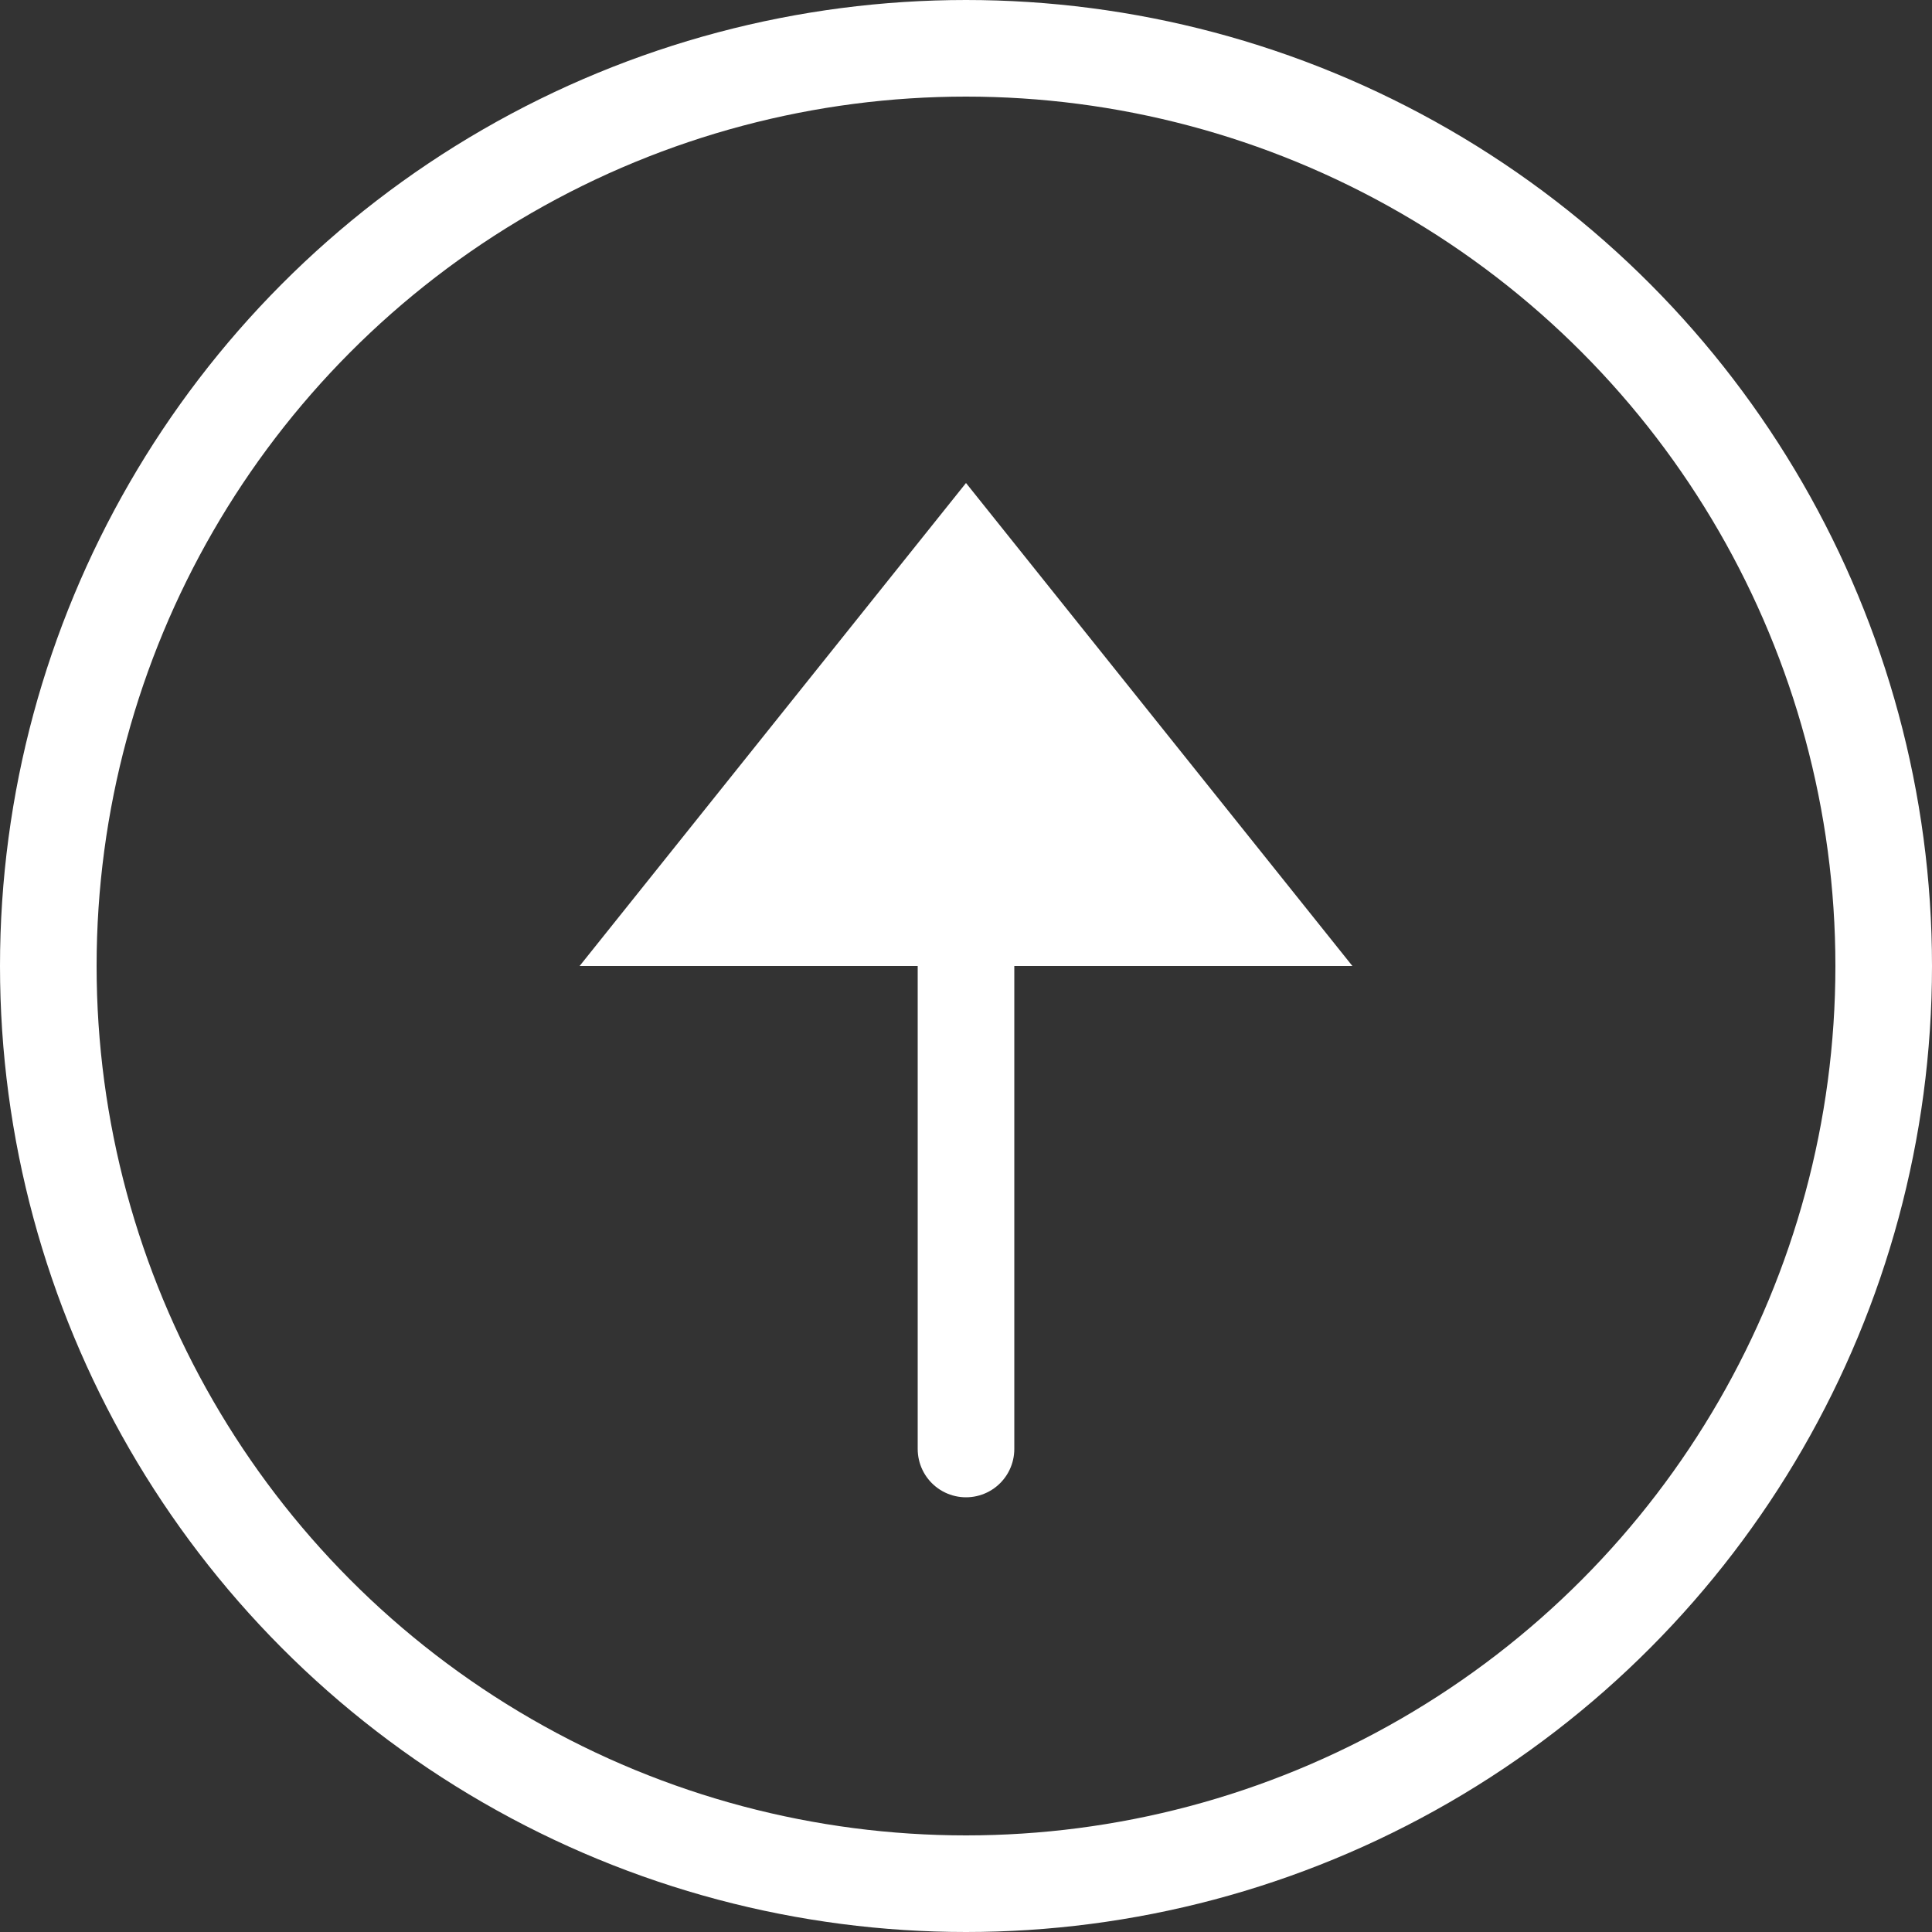 <svg width="40" height="40" viewBox="0 0 40 40" fill="none" xmlns="http://www.w3.org/2000/svg">
  <rect x="0" y="0" width="40" height="40" fill="#333333" stroke="none"/>
  <circle cx="20" cy="20" r="19" stroke="white" stroke-width="2"/>
  <path d="M20 10L12 20H28L20 10Z" fill="white"/>
  <path d="M20 30V18" stroke="white" stroke-width="2" stroke-linecap="round"/>
</svg>